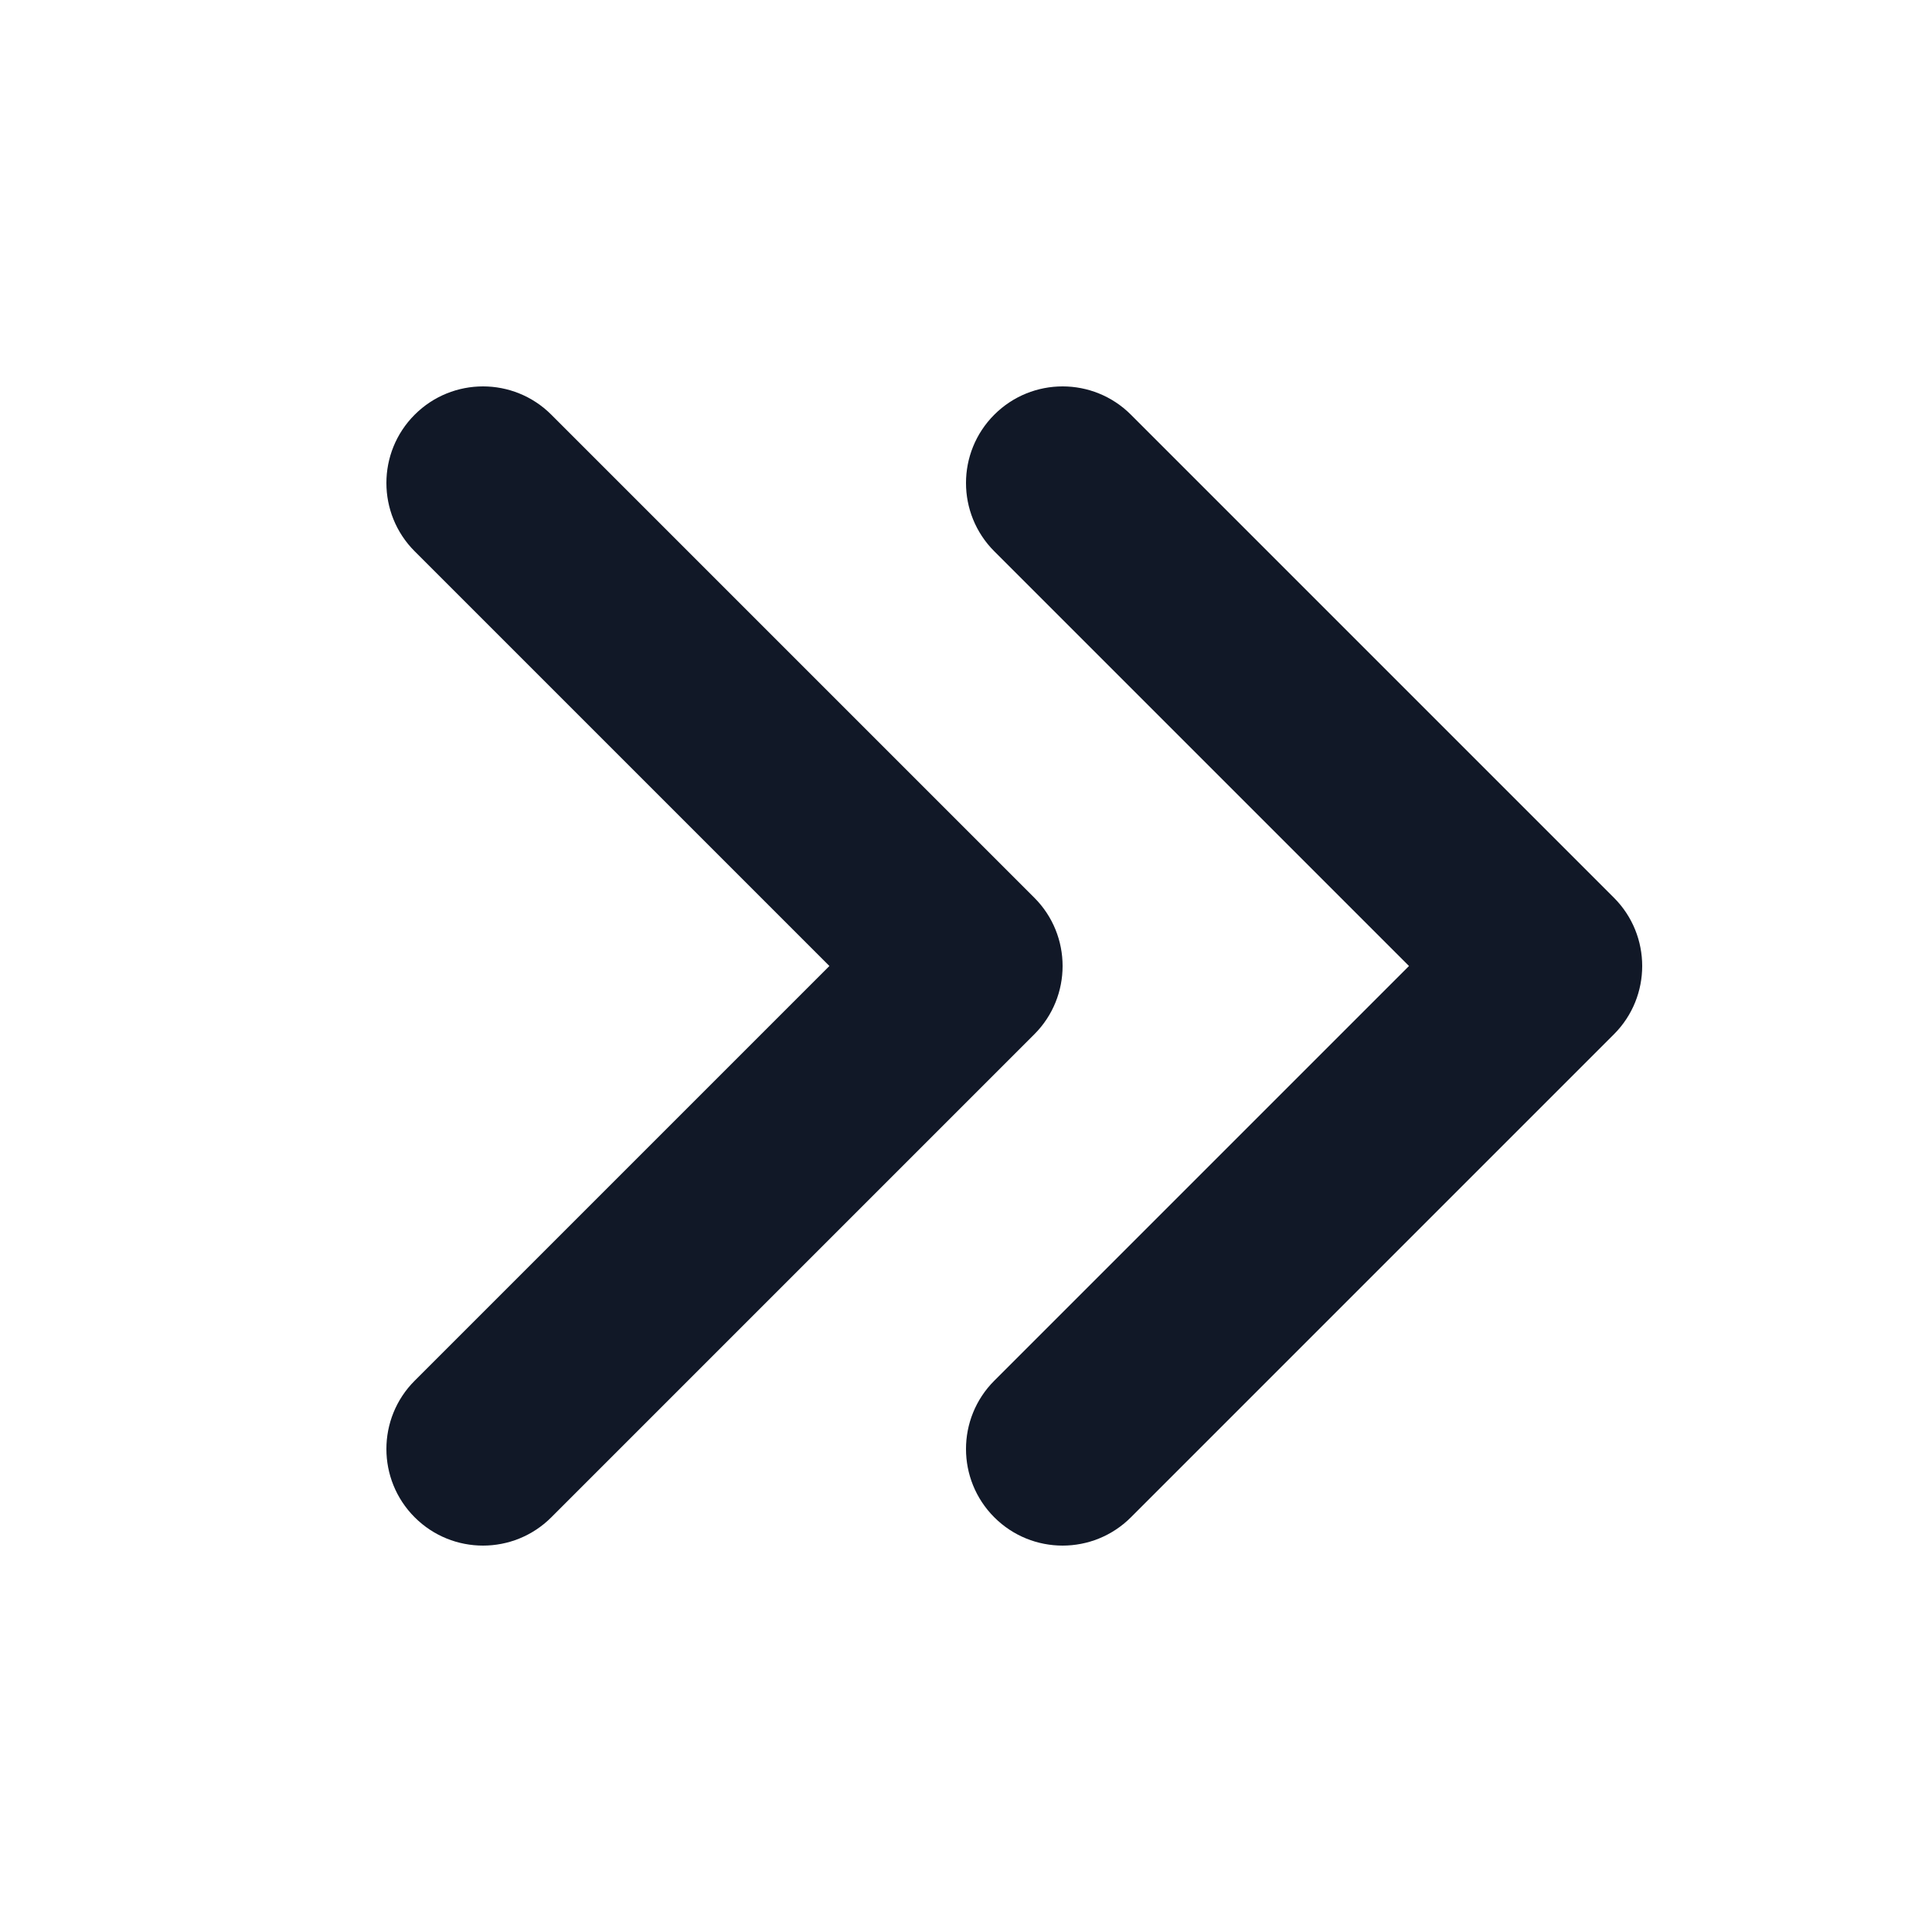 <svg width="84" height="84" viewBox="0 0 84 84" fill="none" xmlns="http://www.w3.org/2000/svg">
<path fill-rule="evenodd" clip-rule="evenodd" d="M43.23 65.97C41.59 64.33 41.59 61.67 43.23 60.03L61.26 42L43.23 23.97C41.59 22.33 41.59 19.67 43.23 18.03C44.87 16.39 47.53 16.39 49.17 18.03L70.17 39.03C71.81 40.67 71.81 43.33 70.17 44.97L49.17 65.97C47.53 67.61 44.87 67.61 43.23 65.97Z" fill="#111827"/>
<path fill-rule="evenodd" clip-rule="evenodd" d="M18.03 65.97C16.39 64.33 16.39 61.67 18.03 60.03L36.06 42L18.03 23.97C16.39 22.33 16.39 19.67 18.03 18.03C19.67 16.39 22.33 16.39 23.97 18.03L44.97 39.03C46.61 40.67 46.61 43.33 44.97 44.97L23.97 65.97C22.33 67.61 19.67 67.61 18.03 65.97Z" fill="#111827"/>
</svg>
